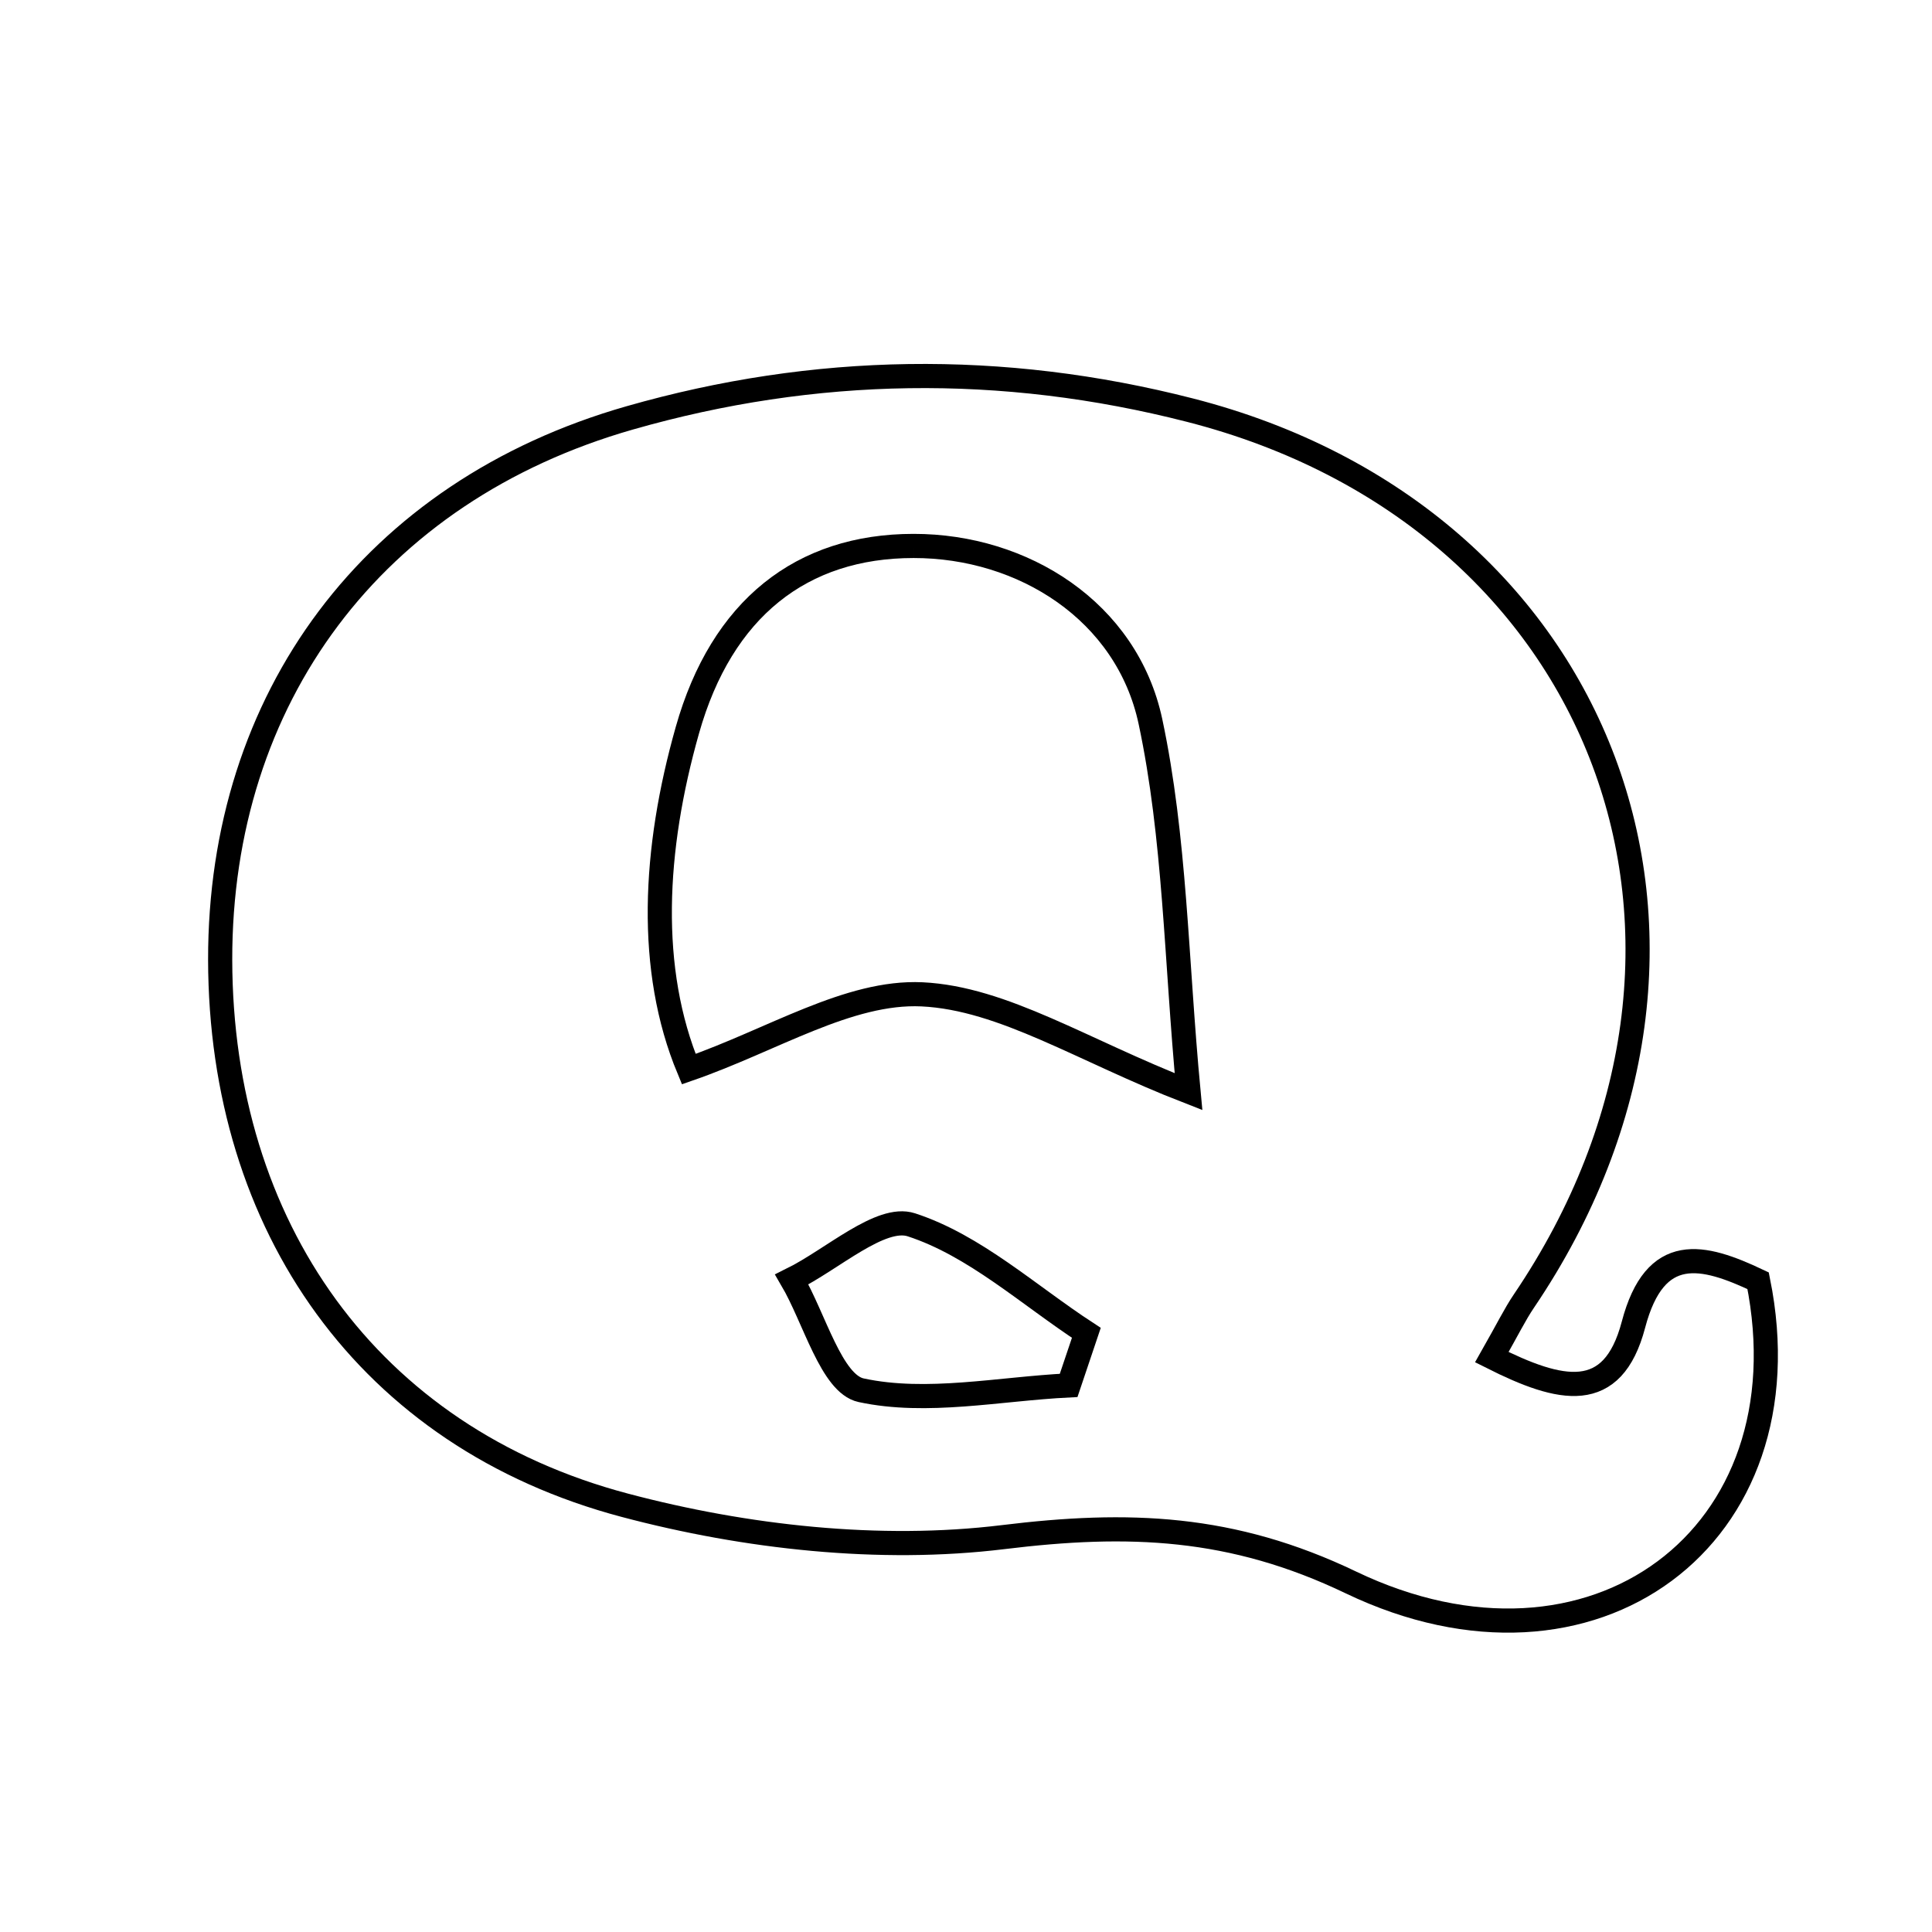 <svg xmlns="http://www.w3.org/2000/svg" viewBox="0.0 0.0 24.0 24.0" height="200px" width="200px"><path fill="none" stroke="black" stroke-width=".3" stroke-opacity="1.0"  filling="0" d="M14.782 5.095 C19.947 6.417 21.94 11.718 18.93 16.163 C18.819 16.327 18.732 16.507 18.532 16.859 C19.389 17.29 20.032 17.438 20.291 16.457 C20.56 15.434 21.154 15.585 21.84 15.91 C22.484 19.095 19.782 21.095 16.782 19.658 C15.304 18.949 14.017 18.904 12.459 19.095 C10.927 19.282 9.266 19.098 7.762 18.699 C4.57 17.853 2.742 15.231 2.735 11.925 C2.73 8.676 4.63 6.103 7.823 5.191 C10.119 4.534 12.449 4.497 14.782 5.095"></path>
<path fill="none" stroke="black" stroke-width=".3" stroke-opacity="1.0"  filling="0" d="M11.349 6.782 C12.709 6.781 13.998 7.592 14.291 8.962 C14.599 10.408 14.609 11.918 14.764 13.561 C13.446 13.049 12.464 12.401 11.454 12.352 C10.542 12.309 9.597 12.92 8.556 13.281 C8.041 12.042 8.118 10.555 8.539 9.07 C8.966 7.559 9.958 6.782 11.349 6.782"></path>
<path fill="none" stroke="black" stroke-width=".3" stroke-opacity="1.0"  filling="0" d="M11.321 15.215 C12.108 15.471 12.778 16.089 13.495 16.557 C13.422 16.775 13.348 16.992 13.275 17.21 C12.411 17.253 11.514 17.446 10.697 17.27 C10.328 17.19 10.118 16.375 9.836 15.894 C10.338 15.646 10.94 15.091 11.321 15.215"></path></svg>